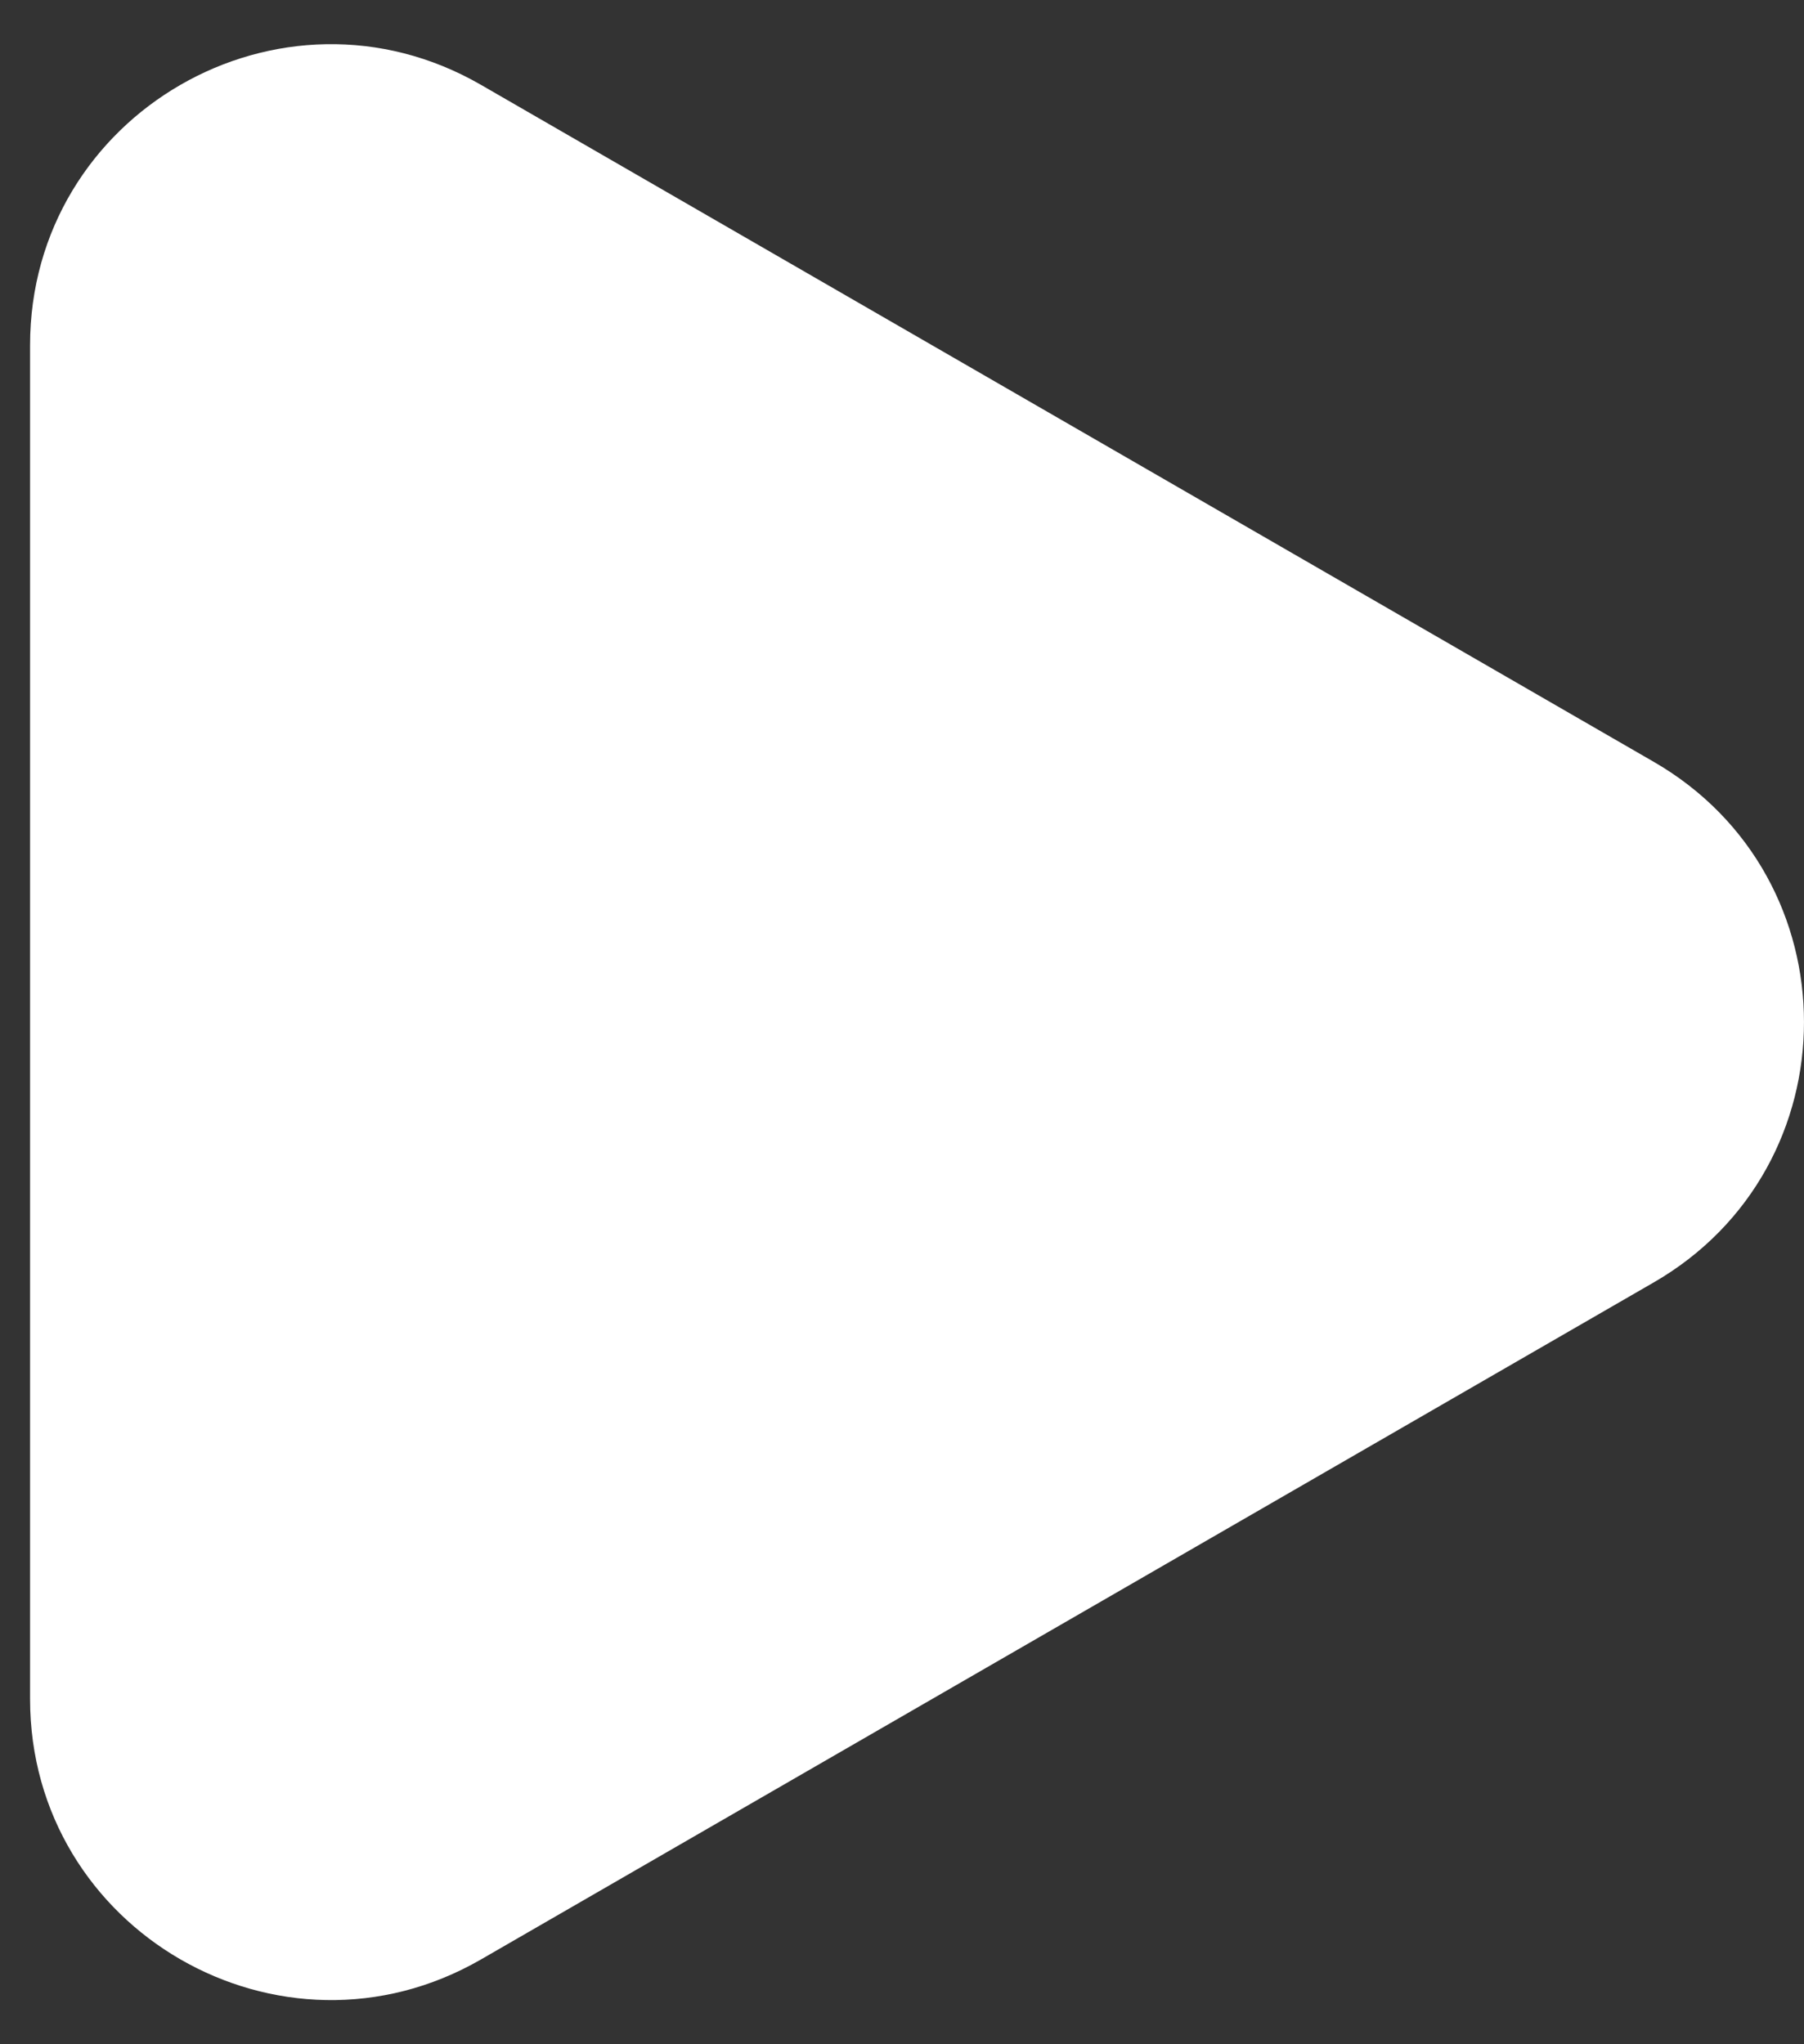 <svg width="30" height="34" viewBox="0 0 30 34" fill="none" xmlns="http://www.w3.org/2000/svg">
<rect x="0" y="0" width="30" height="34" fill="#333333" stroke="none"/>
<path d="M27.5 12.67C30.833 14.594 30.833 19.406 27.5 21.33L8 32.589C4.667 34.513 0.5 32.107 0.5 28.258L0.5 5.742C0.5 1.893 4.667 -0.513 8 1.412L27.5 12.67Z" fill="white"/>
</svg>
